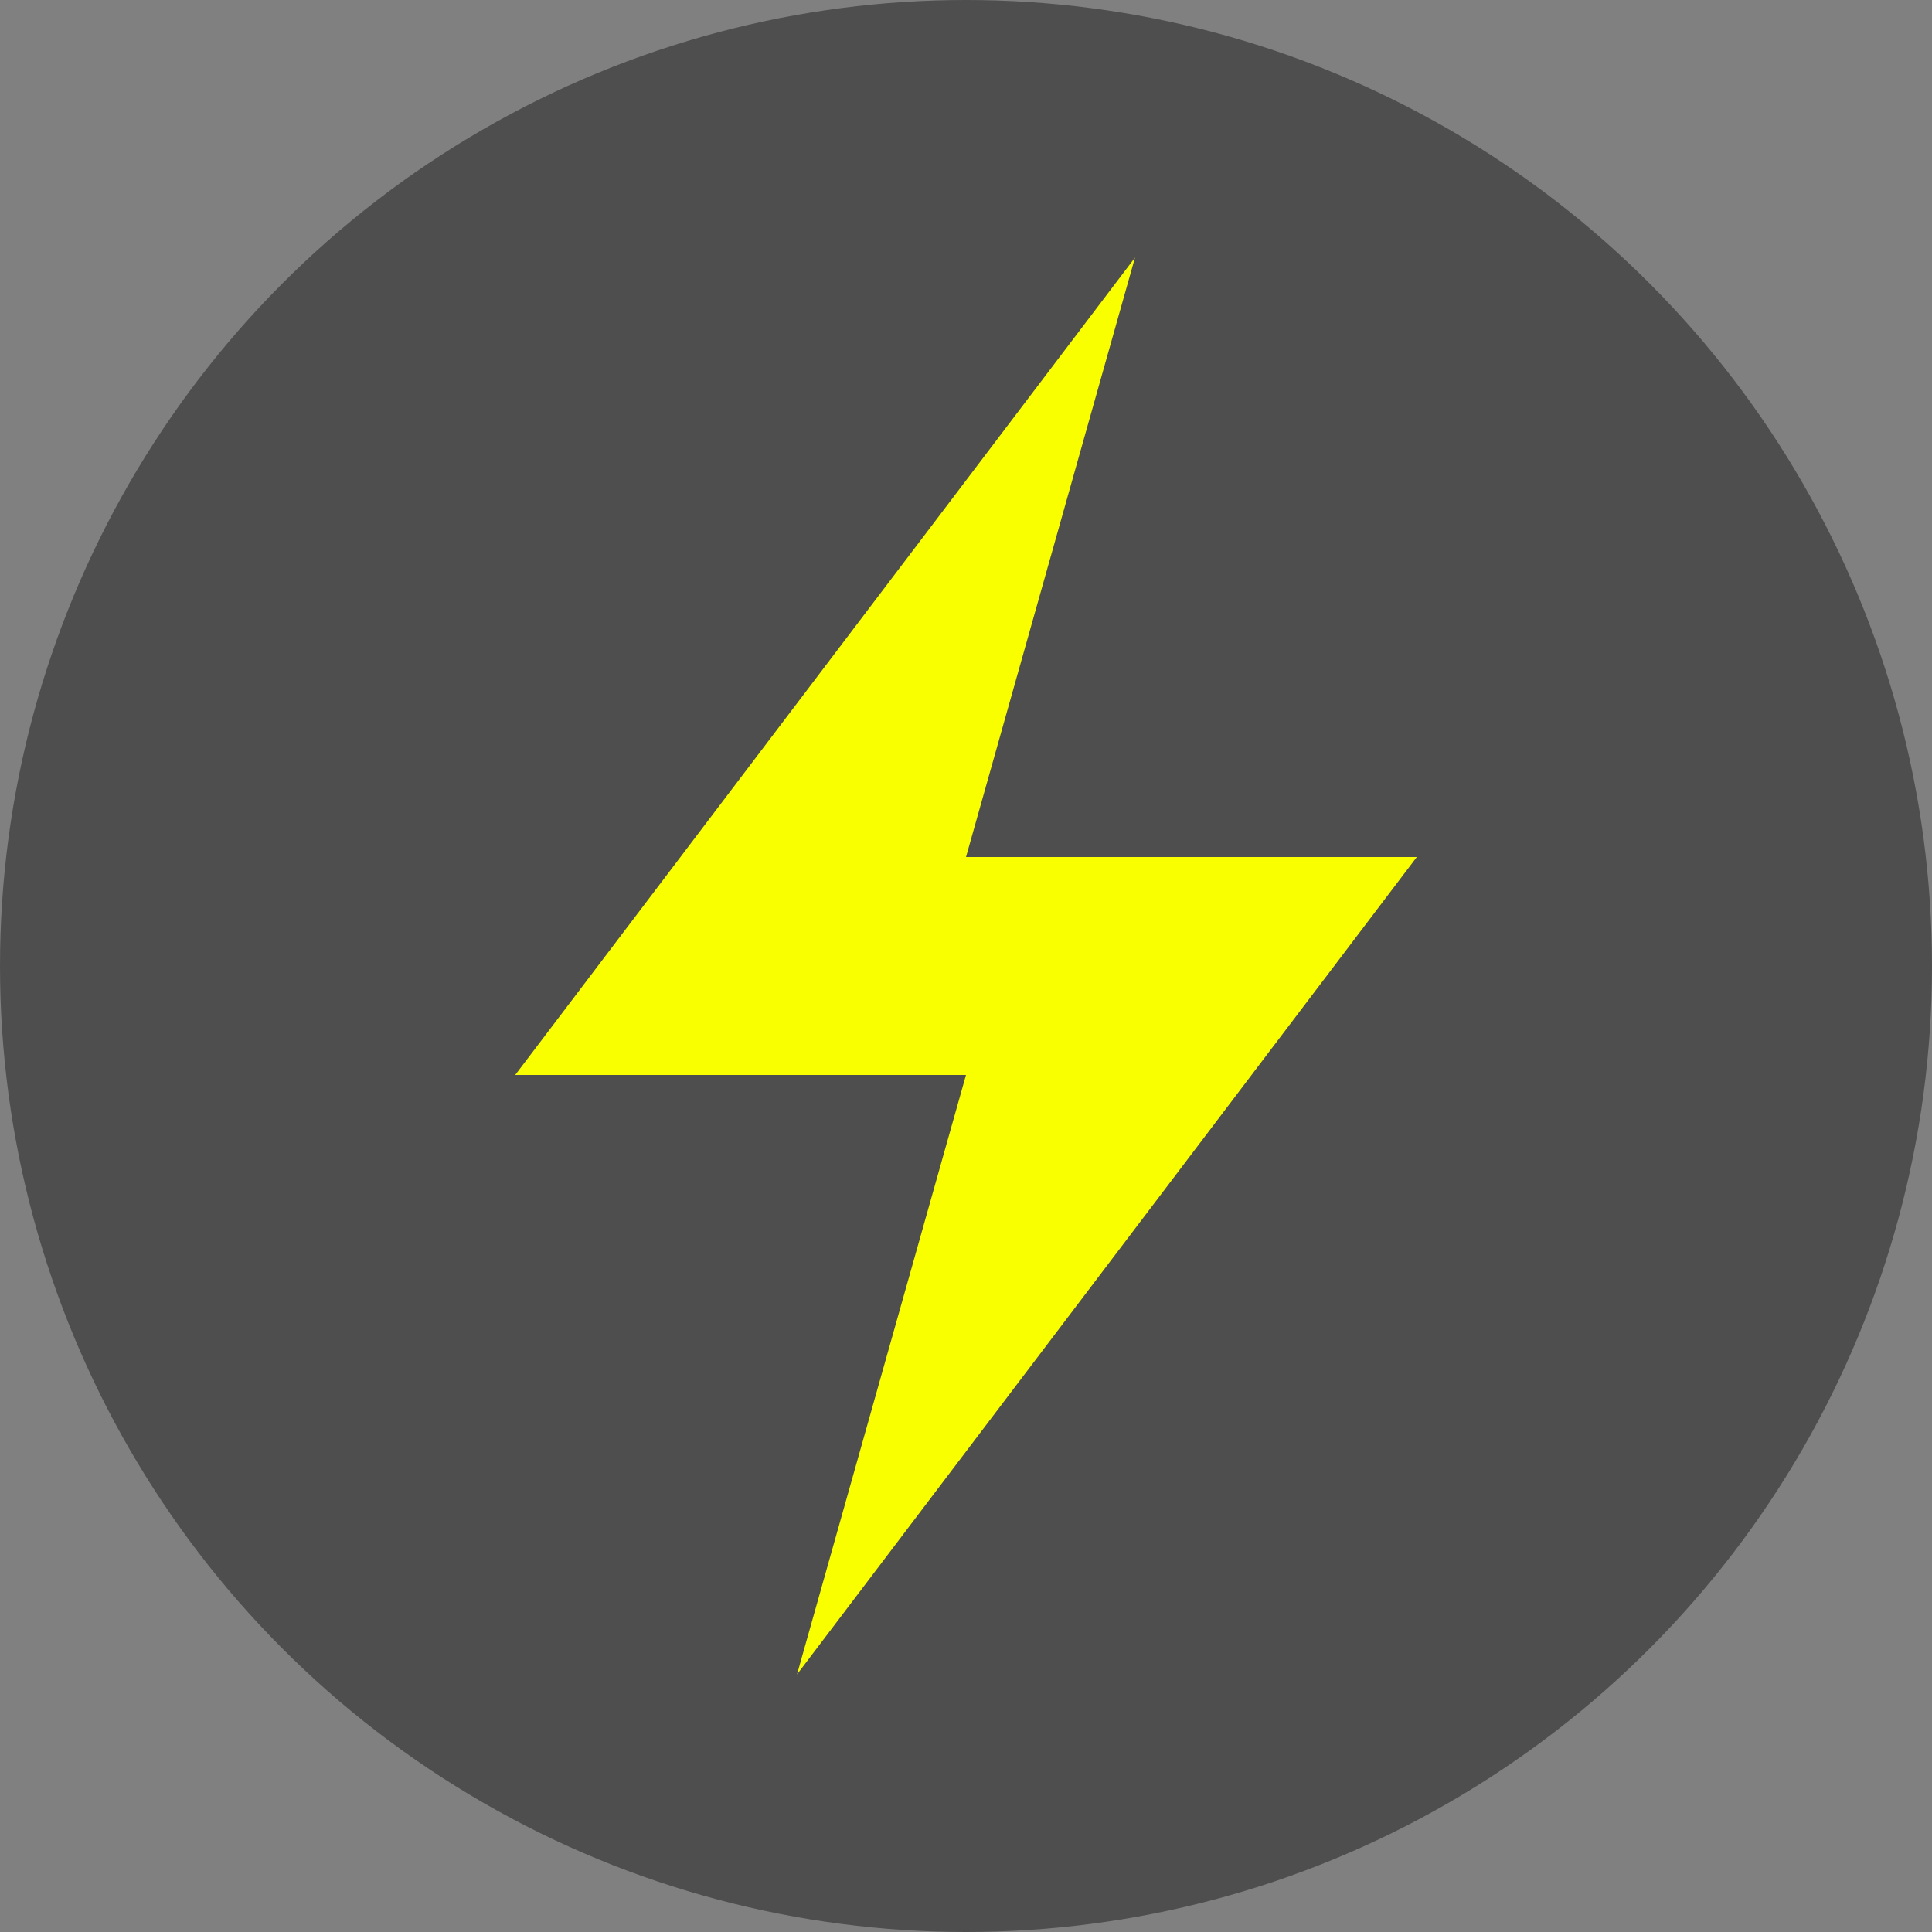 <svg width="15" height="15" viewBox="0 0 15 15" fill="none" xmlns="http://www.w3.org/2000/svg">
<rect x="0" y="0" width="15" height="15" fill="#808080" stroke="none"/>
<g clip-path="url(#clip0_1_2)">
<circle cx="7.5" cy="7.5" r="7.5" fill="#4E4E4E"/>
<path d="M4 8.346L8.812 2L7.5 6.654H11L6.188 13L7.5 8.346H4Z" fill="#FAFF00"/>
</g>
<defs>
<clipPath id="clip0_1_2">
<rect width="15" height="15" fill="white"/>
</clipPath>
</defs>
</svg>
